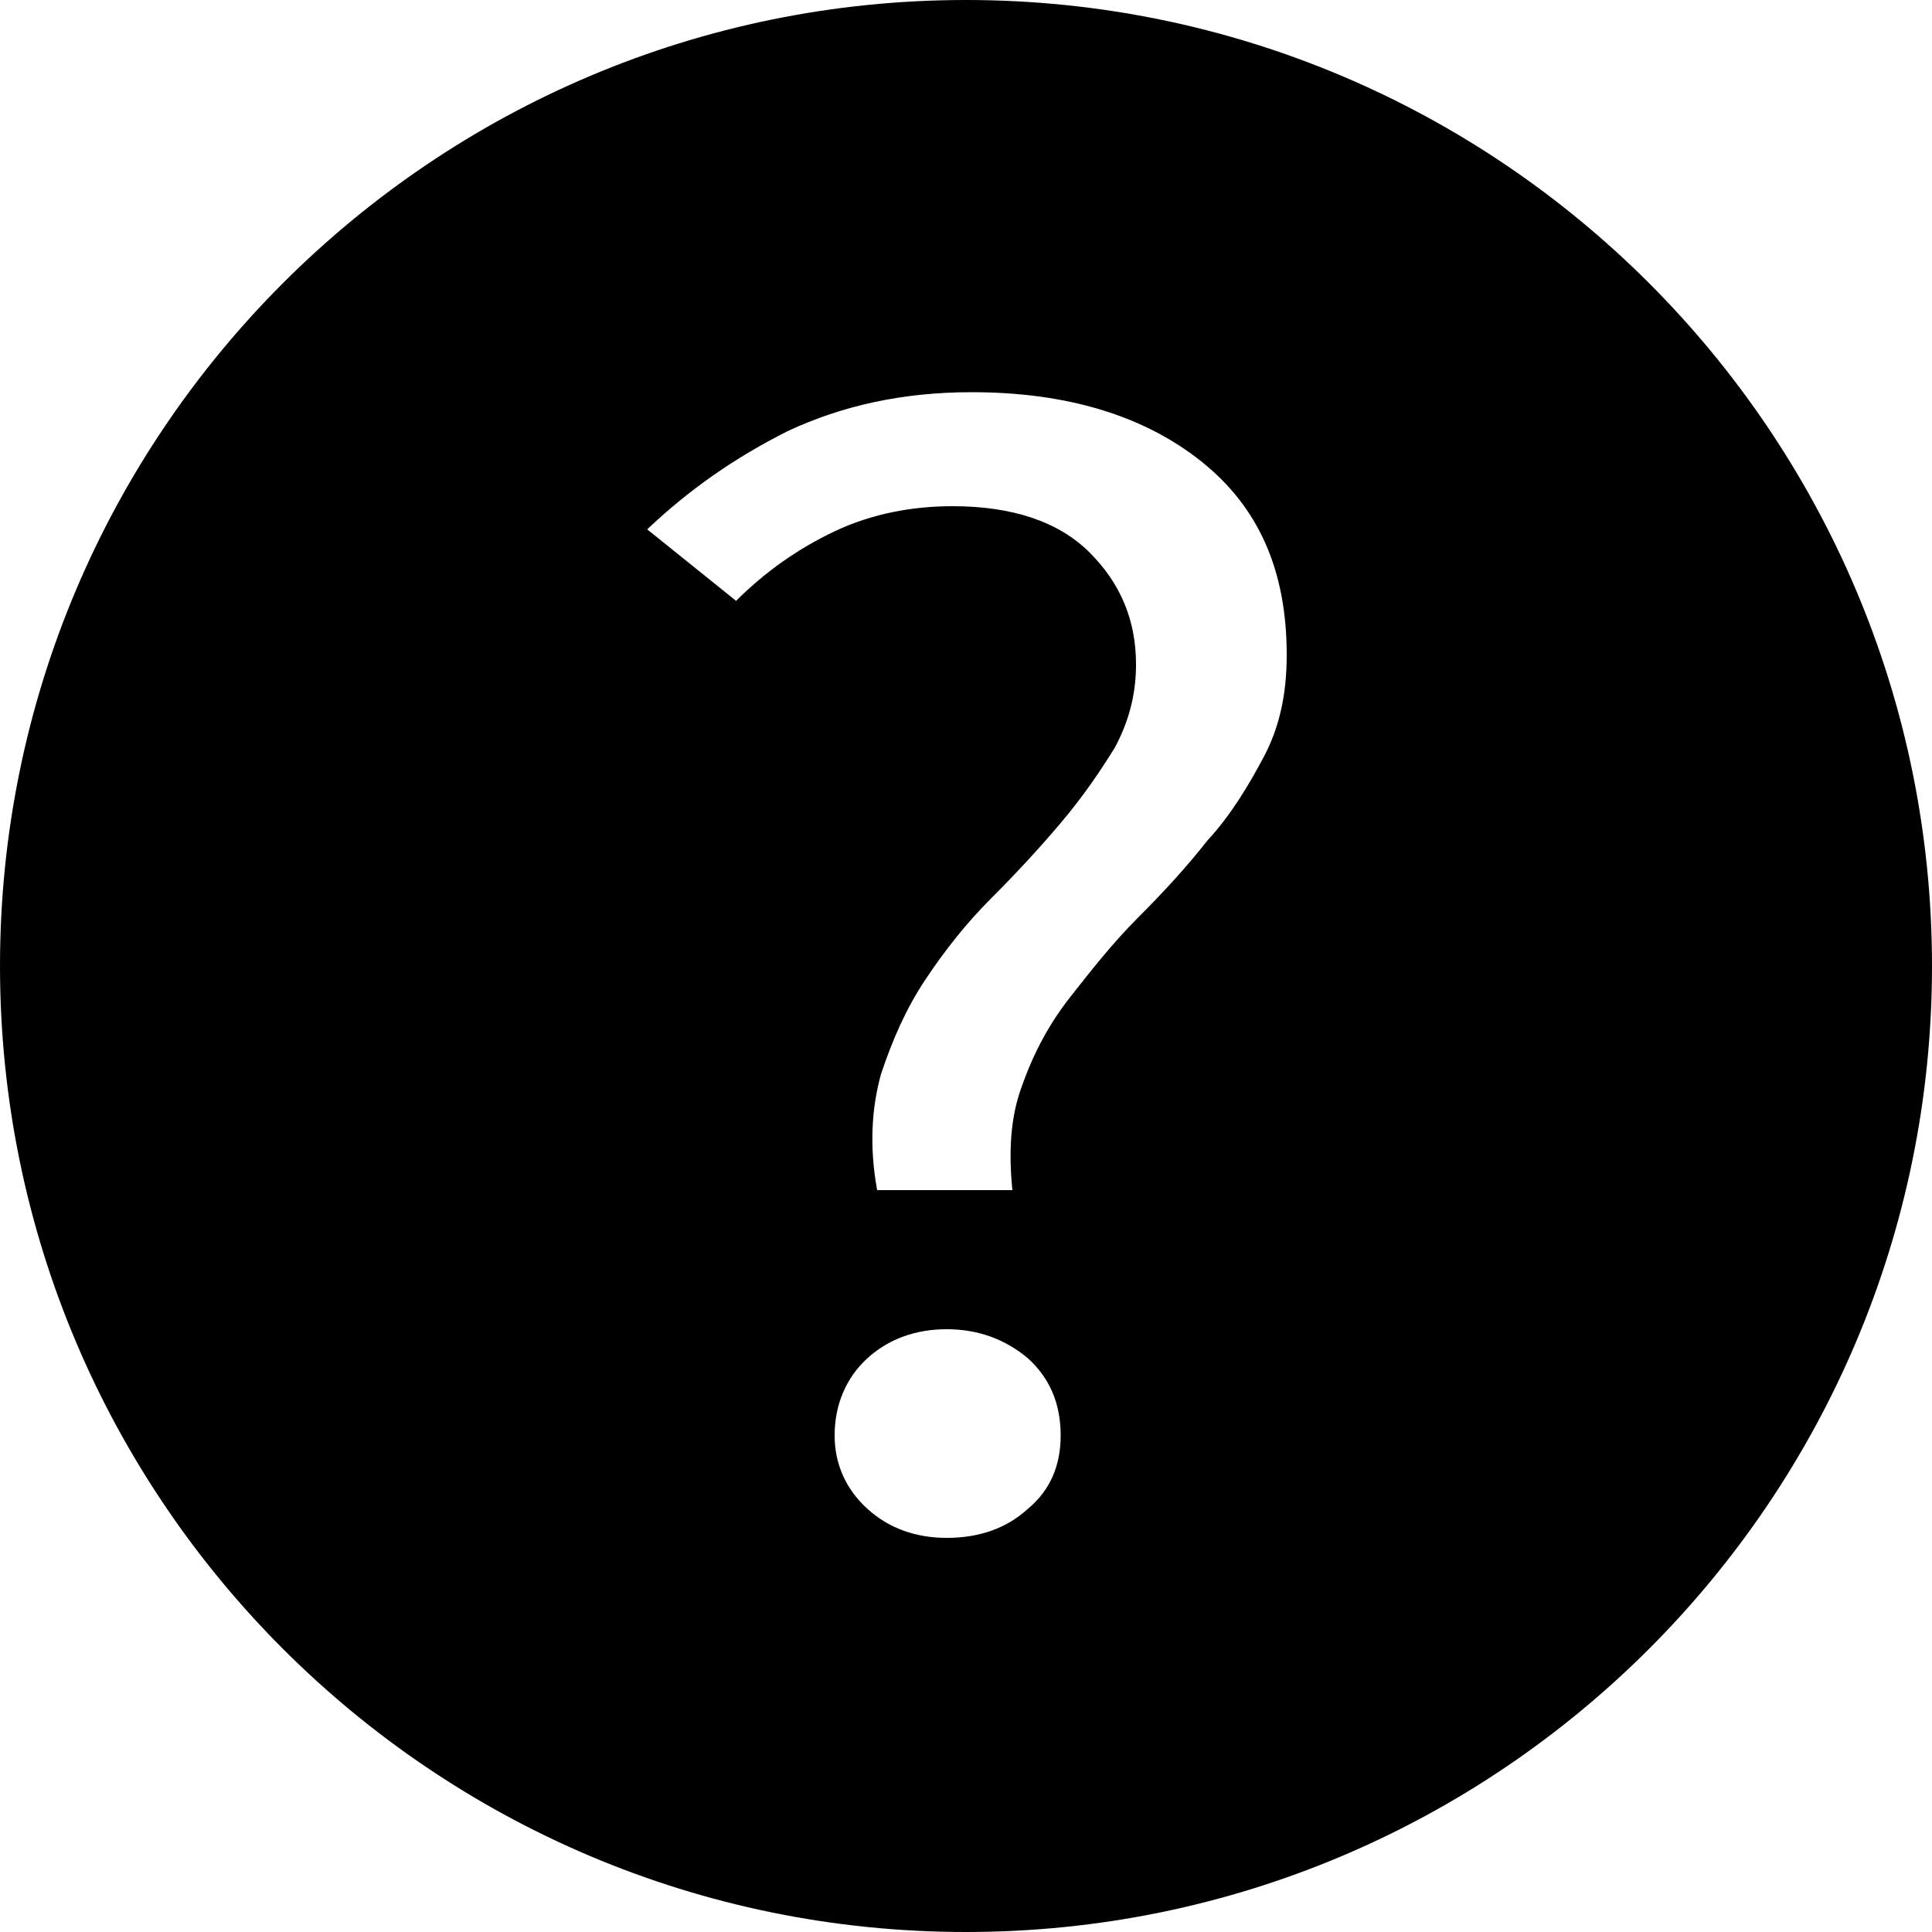 <?xml version="1.0" encoding="utf-8"?>
<!-- Generator: Adobe Illustrator 19.2.0, SVG Export Plug-In . SVG Version: 6.00 Build 0)  -->
<svg version="1.1" id="Layer_1" xmlns="http://www.w3.org/2000/svg" xmlns:xlink="http://www.w3.org/1999/xlink" x="0px" y="0px"
	 viewBox="0 0 100 100" style="enable-background:new 0 0 100 100;" xml:space="preserve">
<path d="M50,0C22.4,0,0,22.4,0,50c0,27.6,22.4,50,50,50s50-22.4,50-50C100,22.4,77.6,0,50,0z M53.2,78.1c-1.1,1-2.5,1.5-4.2,1.5
	c-1.6,0-3-0.5-4.1-1.5c-1.1-1-1.7-2.3-1.7-3.8c0-1.6,0.6-3,1.7-4c1.1-1,2.5-1.5,4.1-1.5c1.6,0,3,0.5,4.2,1.5c1.1,1,1.7,2.3,1.7,4
	C54.9,75.8,54.4,77.1,53.2,78.1z M65.4,39.2c-0.8,1.5-1.7,3-2.9,4.3c-1.1,1.4-2.3,2.7-3.6,4c-1.3,1.3-2.4,2.7-3.5,4.1
	c-1.1,1.4-1.9,2.9-2.5,4.6c-0.6,1.6-0.7,3.4-0.5,5.4h-7c-0.4-2.2-0.3-4.2,0.2-6c0.6-1.8,1.3-3.4,2.3-4.9c1-1.5,2.1-2.9,3.4-4.2
	c1.3-1.3,2.5-2.6,3.6-3.9c1.1-1.3,2-2.6,2.8-3.9c0.7-1.3,1.1-2.7,1.1-4.3c0-2.3-0.8-4.2-2.4-5.8c-1.6-1.6-4-2.4-7.1-2.4
	c-2.1,0-4.2,0.4-6.1,1.3c-1.9,0.9-3.6,2.1-5.1,3.6l-4.6-3.7c2.1-2,4.5-3.7,7.3-5.1c2.8-1.3,5.9-2,9.5-2c4.9,0,8.9,1.2,11.9,3.6
	c3,2.4,4.4,5.7,4.4,10C66.6,36,66.2,37.7,65.4,39.2z"/>
</svg>
